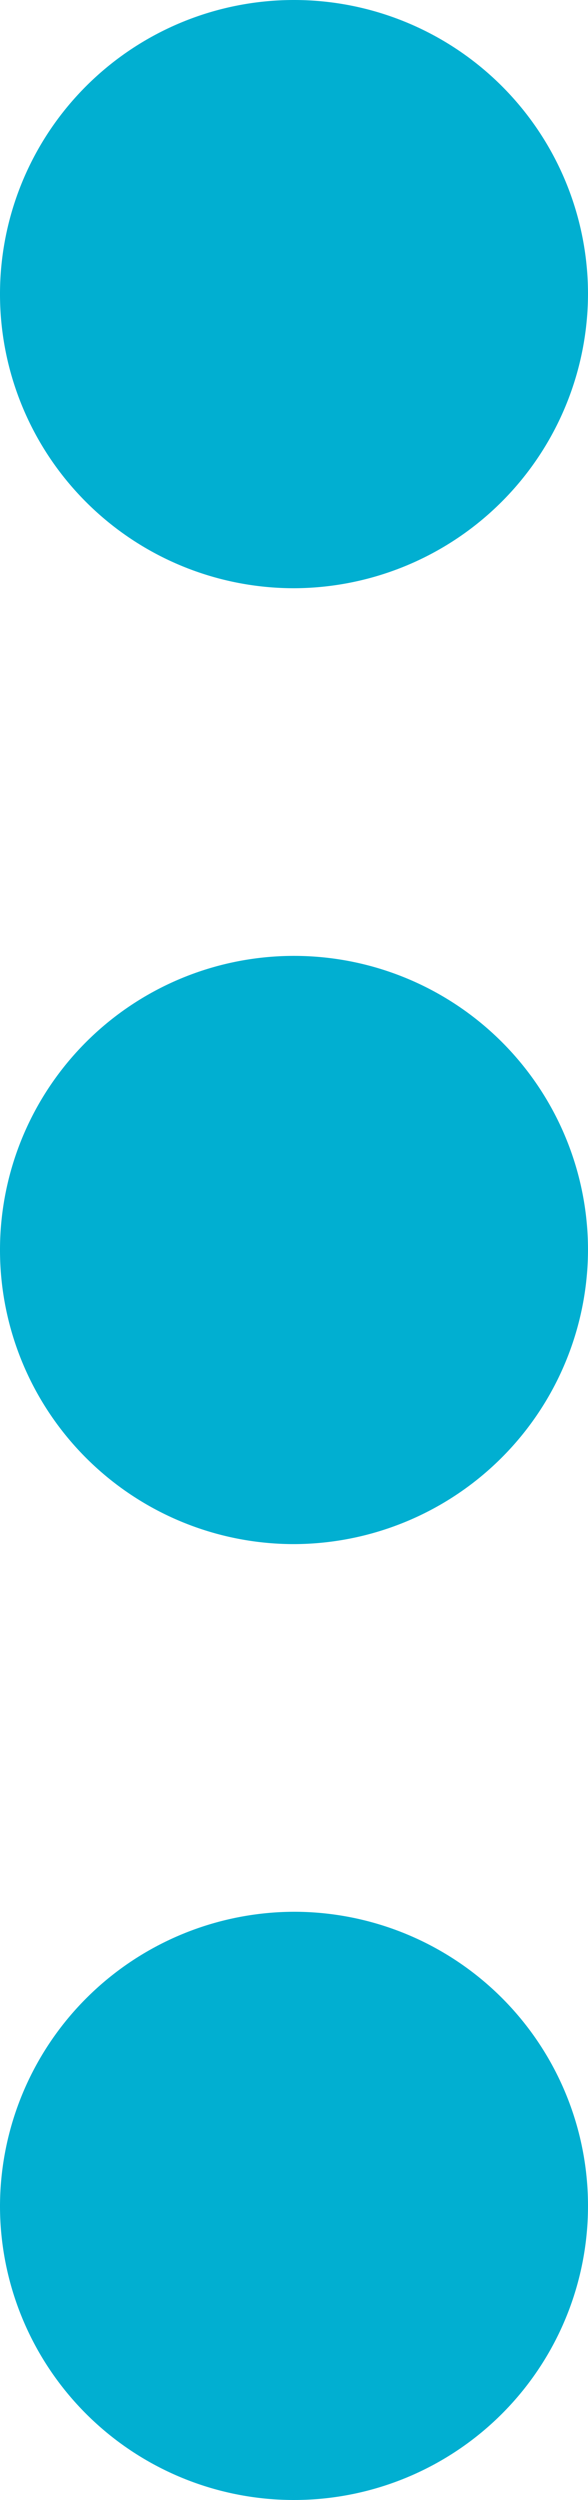 <svg xmlns="http://www.w3.org/2000/svg" width="4" height="17" viewBox="0 0 4 17">
<defs>
    <style>
      .cls-1 {
        fill: #01afd1;
        fill-rule: evenodd;
      }
    </style>
  </defs>
  <path id="card_actions_icon_default" data-name="card actions icon default" class="cls-1" d="M1011,1146.5a2,2,0,1,1,2-2A2.006,2.006,0,0,1,1011,1146.5Zm0-6.5a2,2,0,1,1,2-2A2.006,2.006,0,0,1,1011,1140Zm0,9a2,2,0,1,1-2,2A2.006,2.006,0,0,1,1011,1149Z" transform="translate(-1009 -1136)"/>
</svg>
